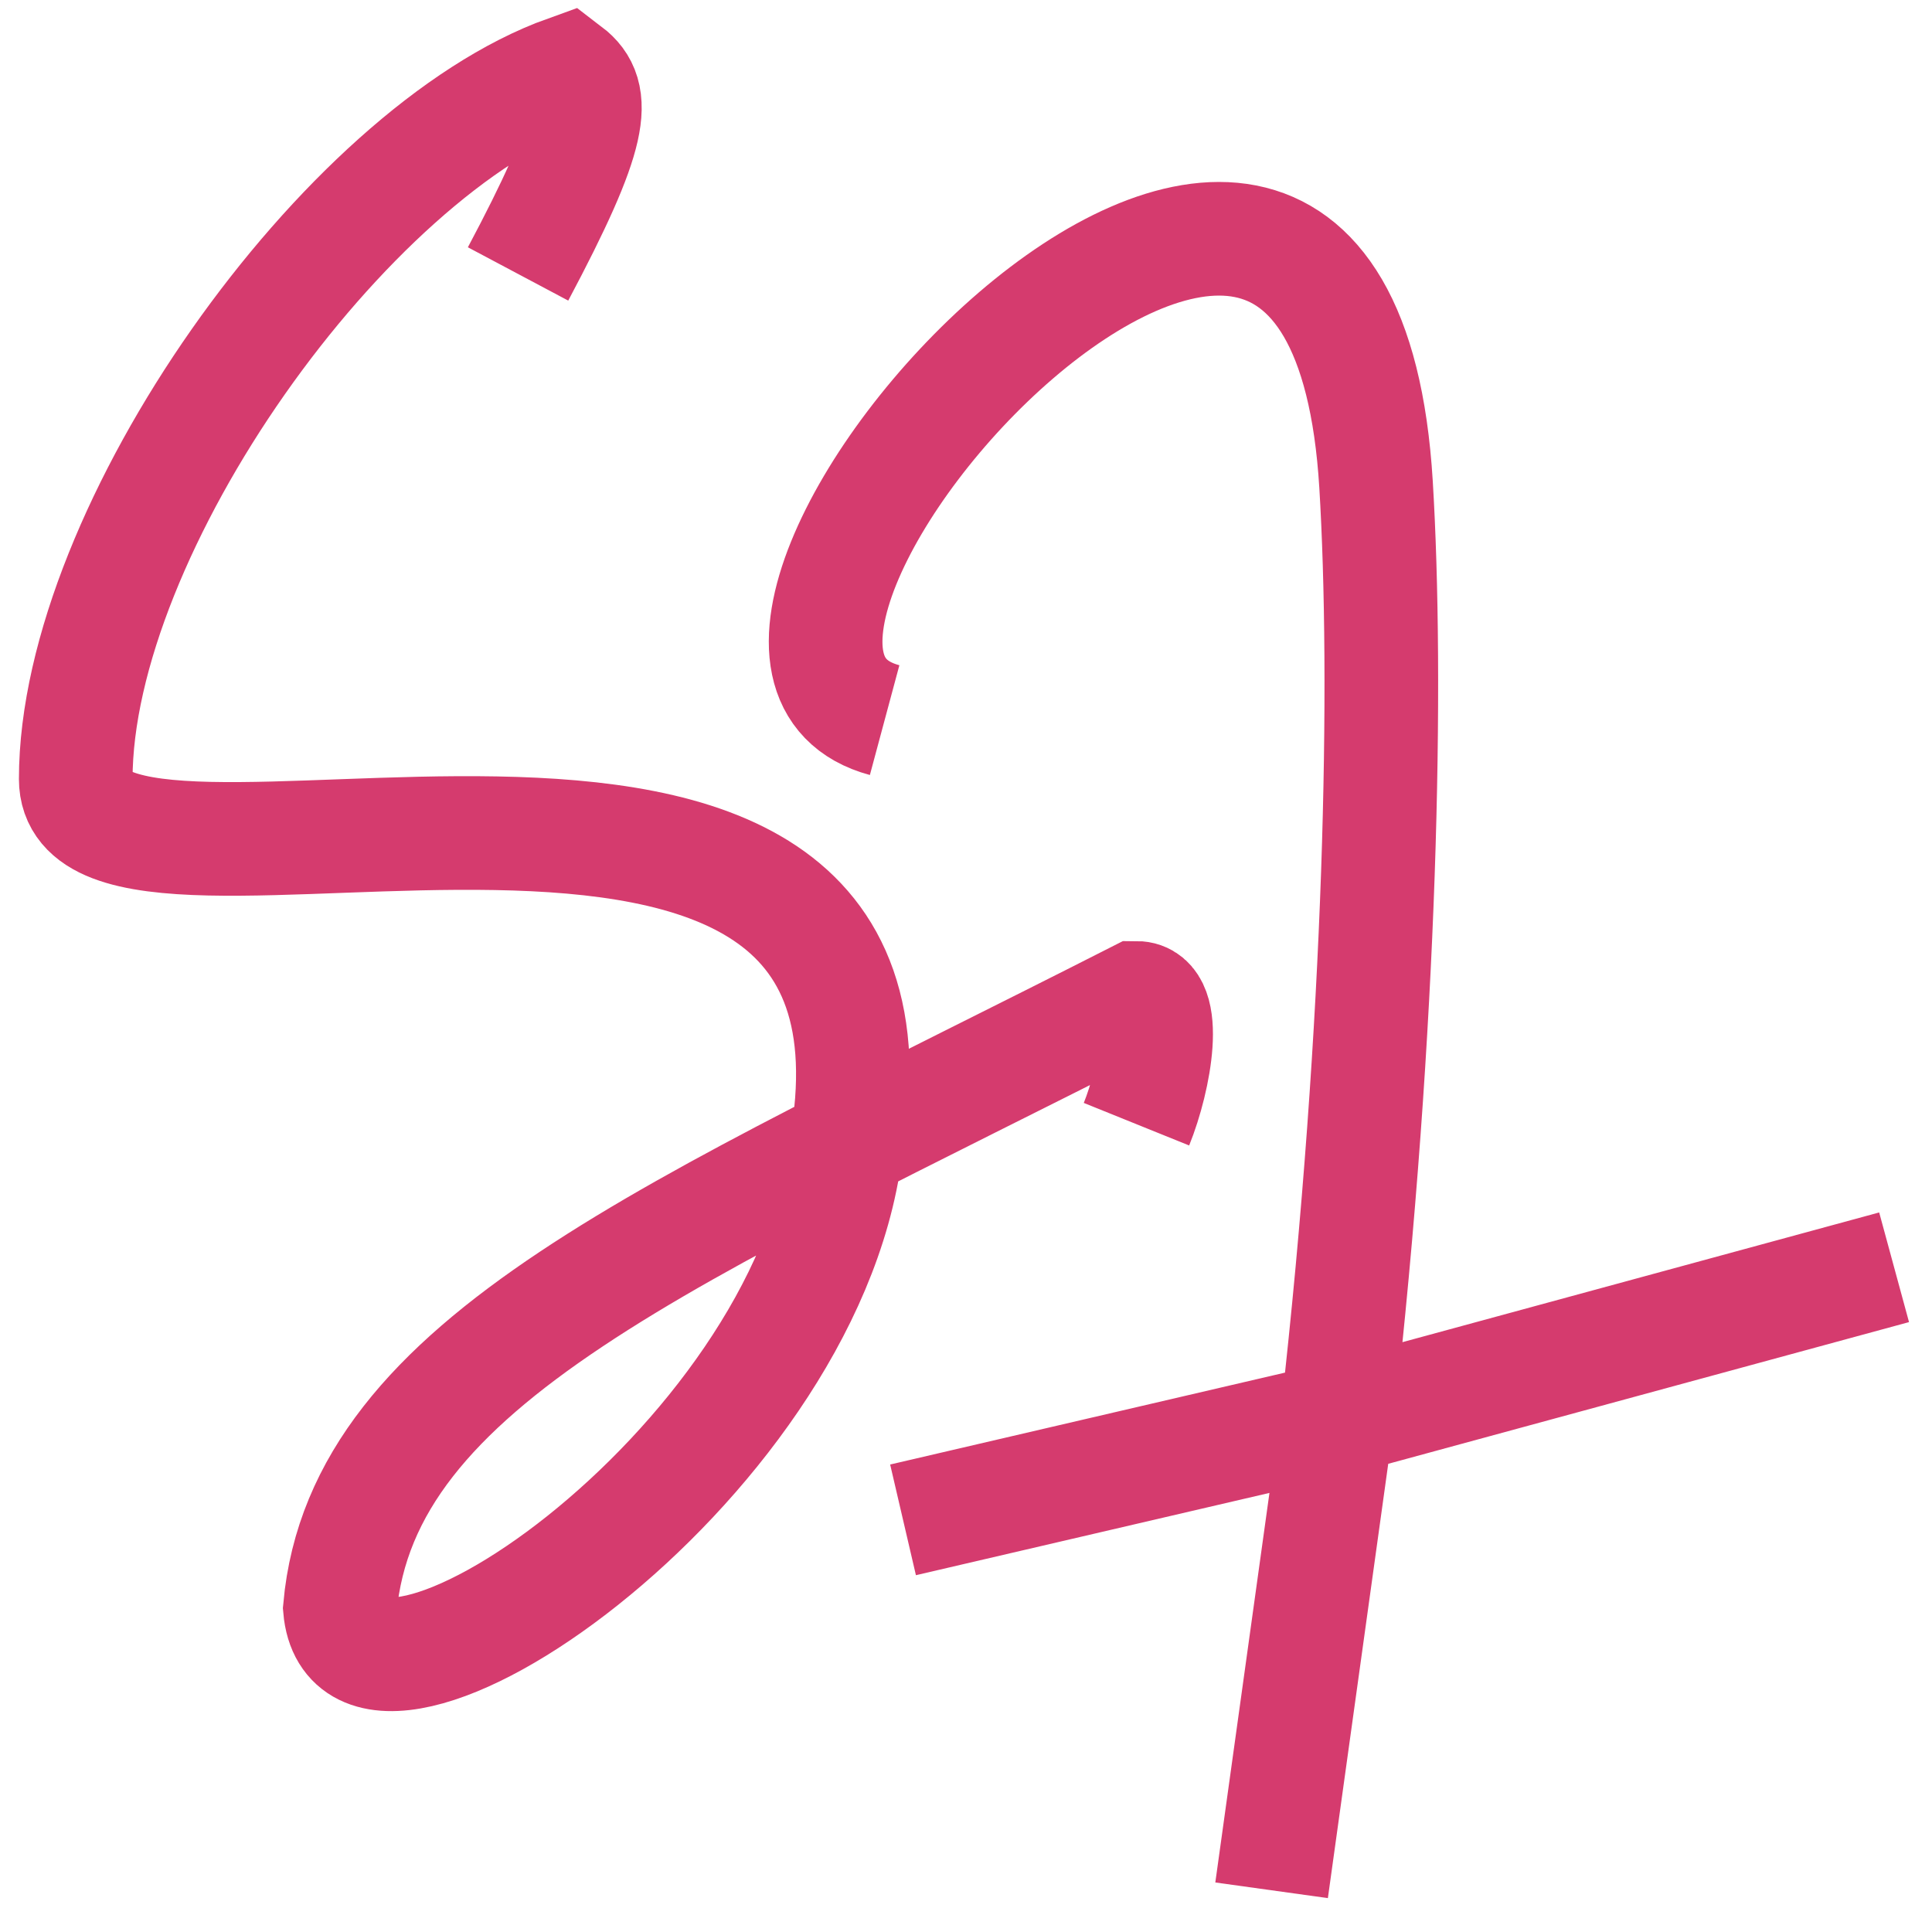 <svg width="34" height="34" viewBox="0 0 34 34" fill="none" xmlns="http://www.w3.org/2000/svg">
<path d="M9.117 4.821C10.434 2.342 10.521 1.677 9.982 1.266C6.079 2.665 1.333 9.317 1.333 13.71C1.333 16.895 16.541 10.895 14.883 20.229C14.162 25.858 6.234 31.191 5.982 28.302C6.378 23.932 11.771 21.744 20 17.562C20.576 17.562 20.33 18.967 20 19.784M15.568 12.673C10.883 11.414 23.531 -2.735 24.216 8.525C24.422 11.919 24.324 17.932 23.531 24.969M22.378 33.266L23.531 24.969M23.531 24.969L15.892 26.747M23.531 24.969L33.333 22.302" stroke="#D53B6E" stroke-width="2"/>
</svg>
